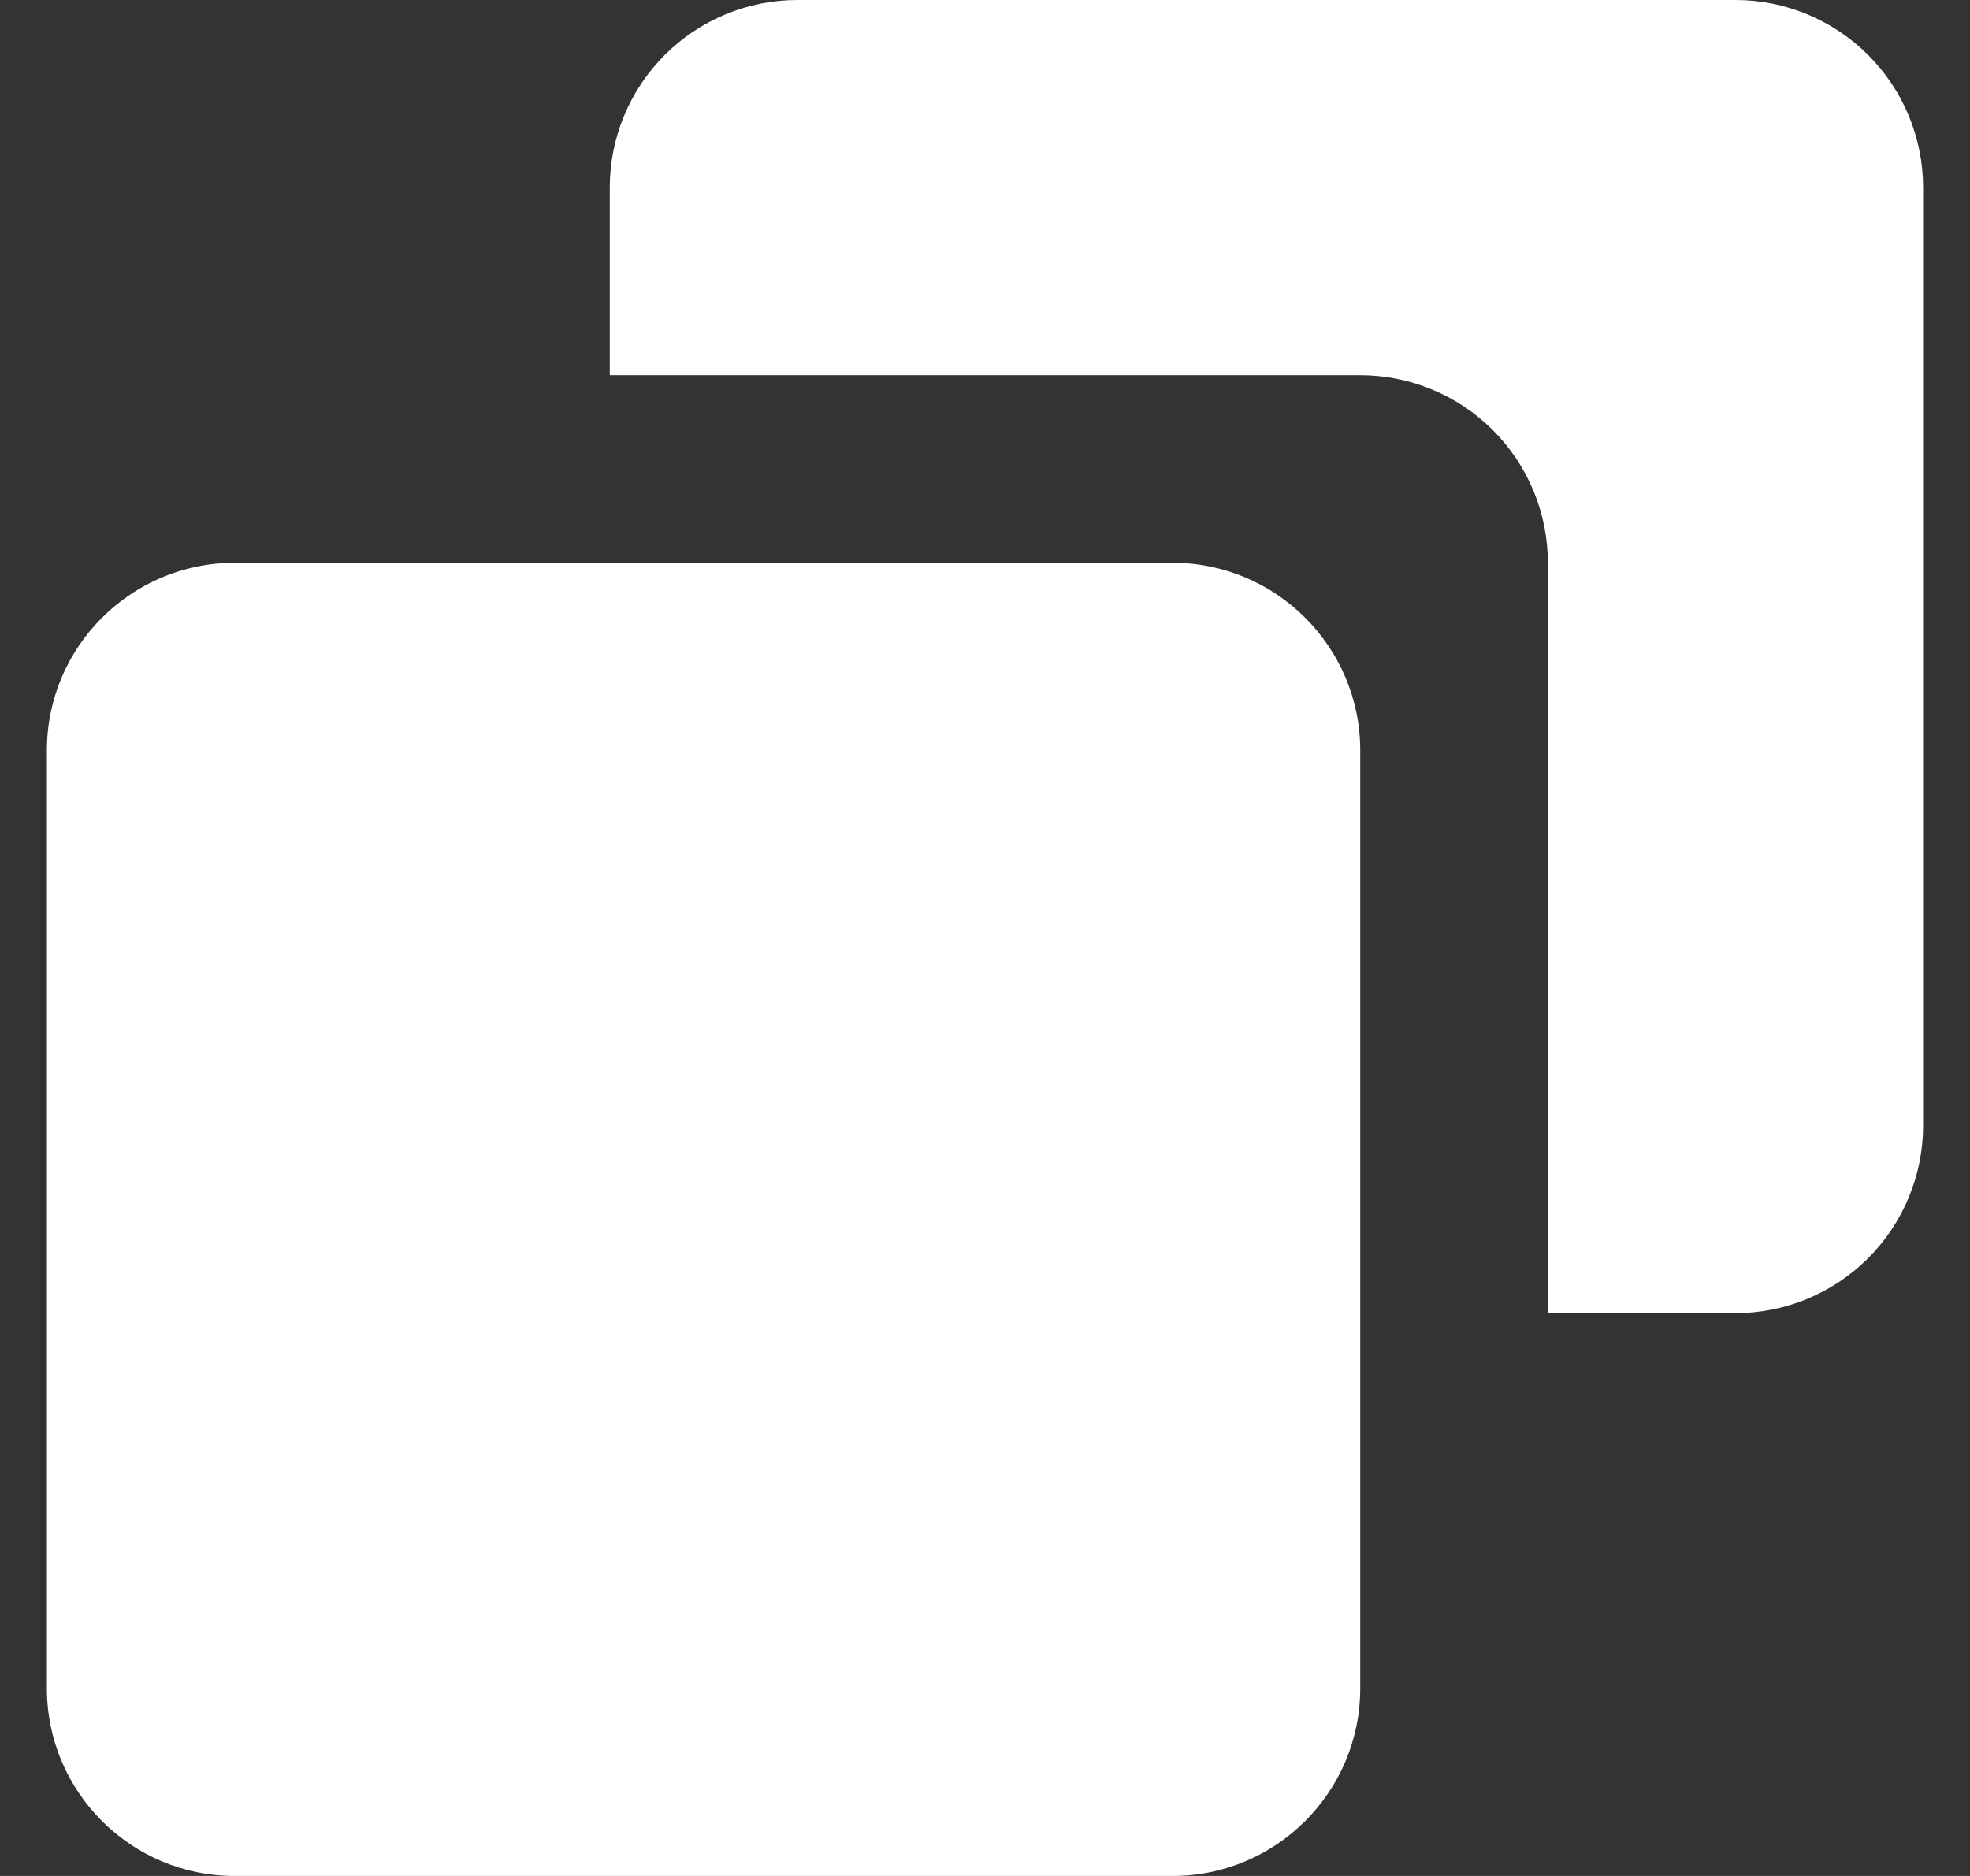 <svg width="21" height="20" viewBox="0 0 21 20" fill="none" xmlns="http://www.w3.org/2000/svg">
<rect x="0" y="0" width="21" height="20" fill="#333333" stroke="none"/>
<path d="M12.5 6H2.5C1.397 6 0.5 6.897 0.5 8V18C0.5 19.103 1.397 20 2.5 20H12.5C13.603 20 14.5 19.103 14.5 18V8C14.5 6.897 13.603 6 12.5 6Z" fill="white"/>
<path d="M18.5 0H8.5C7.97 0 7.461 0.211 7.086 0.586C6.711 0.961 6.5 1.47 6.5 2V4H14.5C15.03 4 15.539 4.211 15.914 4.586C16.289 4.961 16.5 5.47 16.5 6V14H18.5C19.03 14 19.539 13.789 19.914 13.414C20.289 13.039 20.5 12.53 20.5 12V2C20.5 1.47 20.289 0.961 19.914 0.586C19.539 0.211 19.03 0 18.5 0Z" fill="white"/>
</svg>
